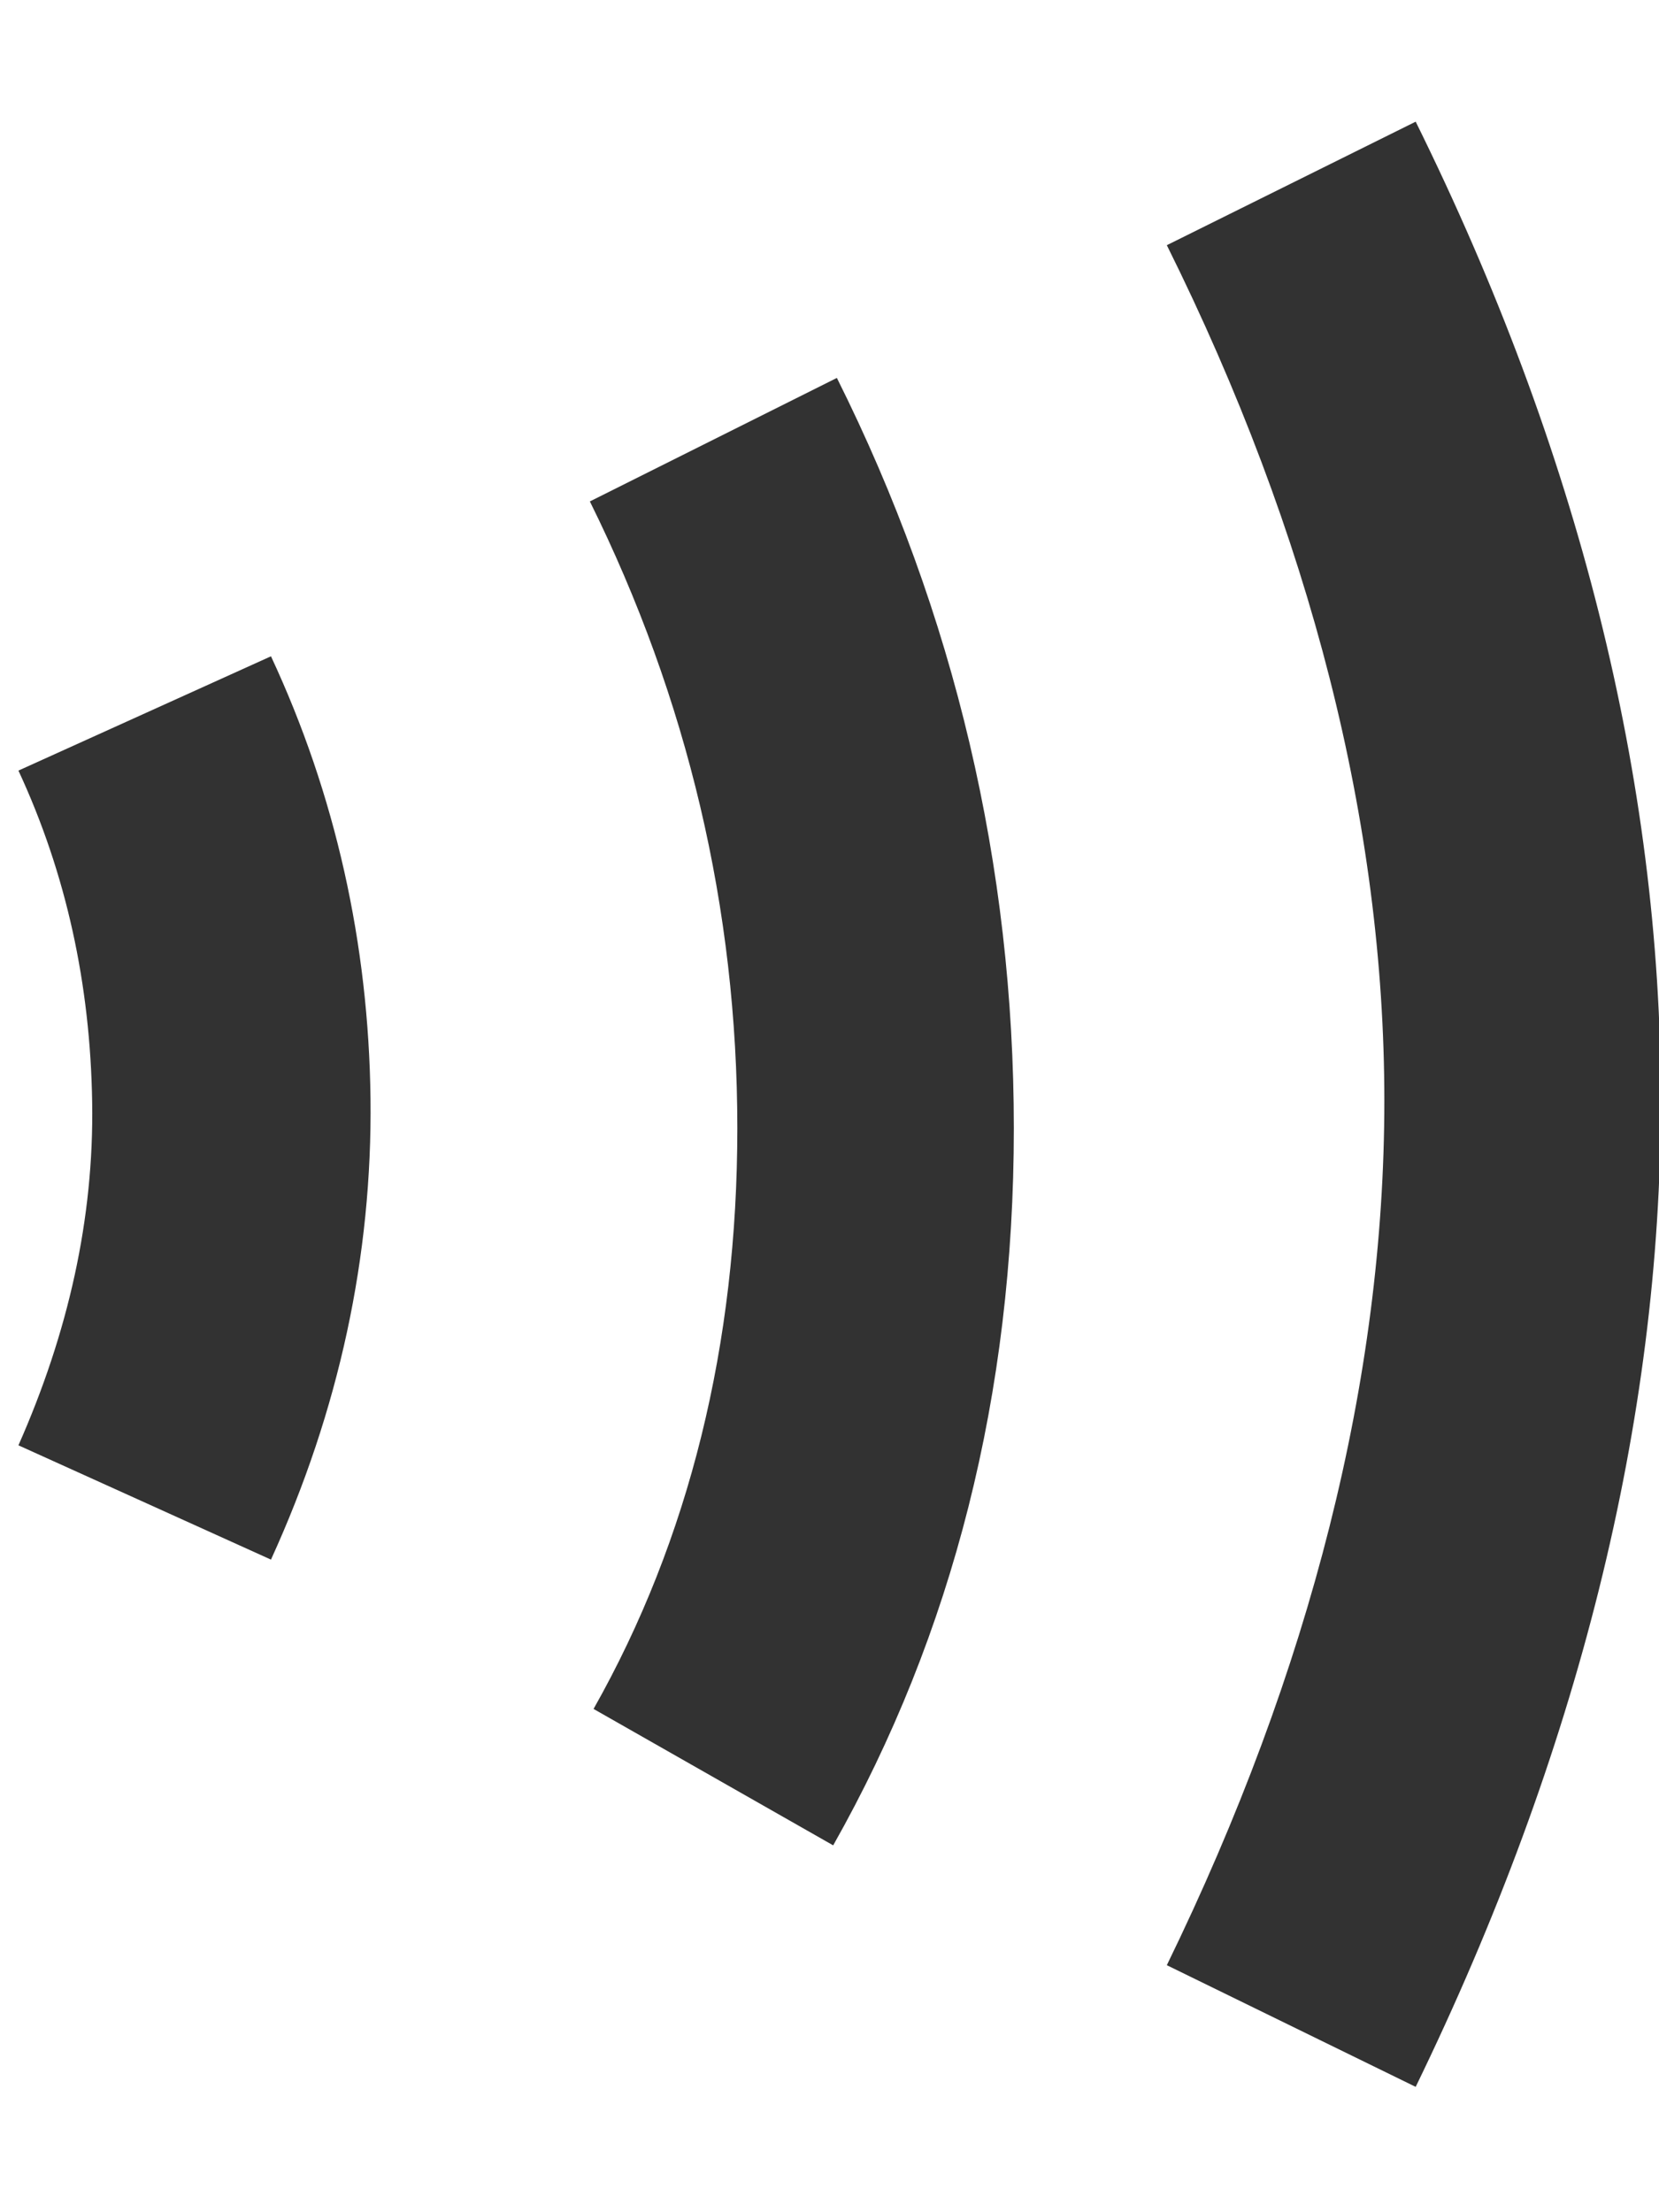 <svg width="9" height="12" viewBox="0 0 9 12" fill="none" xmlns="http://www.w3.org/2000/svg">
<path d="M0.1 4.18C0.36 4.74 0.49 5.34 0.5 5.98C0.51 6.61 0.37 7.23 0.1 7.84L1.47 8.46C1.84 7.65 2.02 6.81 2.01 5.96C2 5.12 1.82 4.31 1.47 3.56L0.1 4.18Z" fill="#323232"/>
<path d="M6.33 1.33C7.11 2.9 7.51 4.47 7.51 5.97C7.51 7.48 7.11 9.06 6.33 10.66L7.68 11.32C8.56 9.51 9.01 7.71 9.01 5.97C9.01 4.23 8.56 2.44 7.68 0.66L6.33 1.33Z" fill="#323232"/>
<path d="M3.2 2.72C3.73 3.79 4 4.93 4 6.12C4 7.29 3.74 8.35 3.22 9.27L4.52 10.01C5.17 8.86 5.5 7.56 5.5 6.12C5.5 4.7 5.18 3.33 4.54 2.05L3.2 2.72Z" fill="#323232"/>
</svg>
